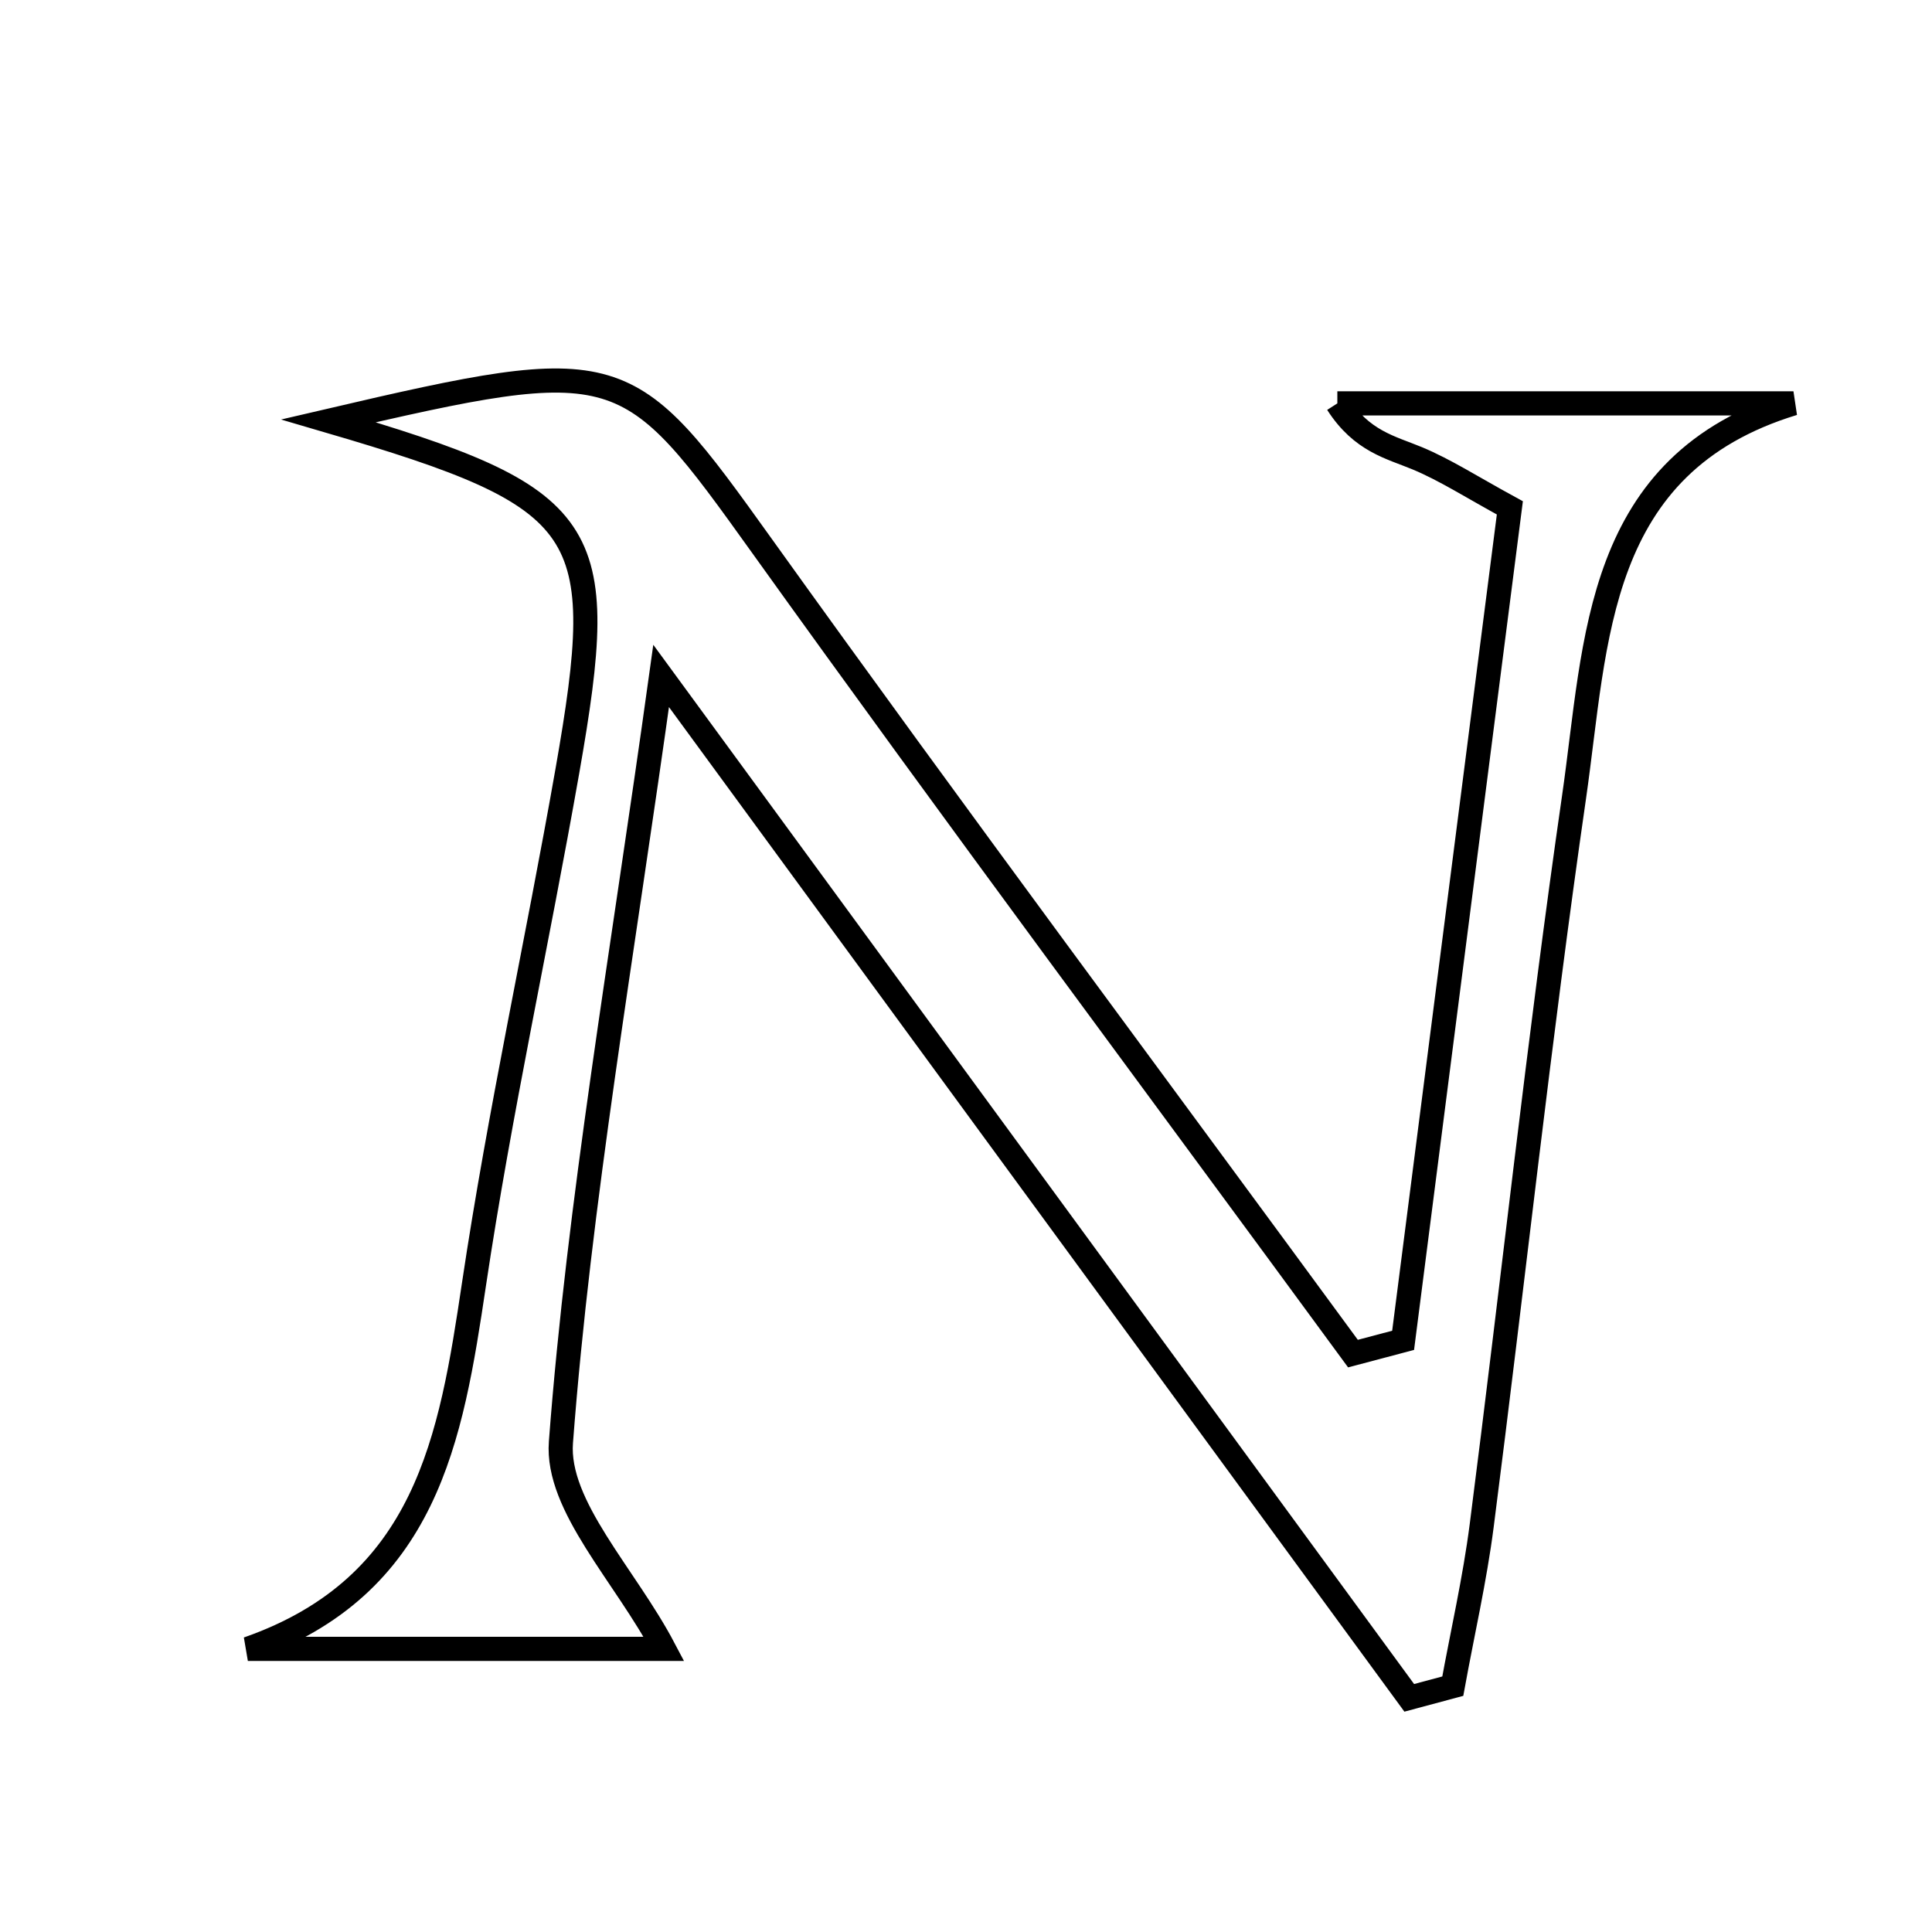 <svg xmlns="http://www.w3.org/2000/svg" viewBox="0.0 0.0 24.0 24.0" height="200px" width="200px"><path fill="none" stroke="black" stroke-width=".3" stroke-opacity="1.0"  filling="0" d="M16.613 5.011 C18.502 5.011 20.39 5.011 22.279 5.011 C19.803 5.766 19.835 7.955 19.553 9.904 C19.118 12.912 18.794 15.937 18.406 18.953 C18.32 19.621 18.168 20.281 18.047 20.946 C17.866 20.994 17.686 21.042 17.506 21.091 C14.525 17.02 11.544 12.948 8.213 8.397 C7.719 11.951 7.195 14.923 6.968 17.916 C6.908 18.708 7.767 19.569 8.248 20.483 C6.573 20.483 4.826 20.483 3.079 20.483 C5.305 19.703 5.602 17.867 5.888 15.953 C6.207 13.818 6.674 11.705 7.048 9.578 C7.582 6.537 7.364 6.19 4.081 5.228 C7.732 4.377 7.786 4.437 9.468 6.785 C11.881 10.152 14.358 13.474 16.807 16.815 C17.015 16.76 17.222 16.705 17.43 16.65 C17.87 13.22 18.31 9.79 18.756 6.309 C18.276 6.047 17.955 5.839 17.608 5.694 C17.276 5.556 16.916 5.484 16.613 5.011"></path></svg>